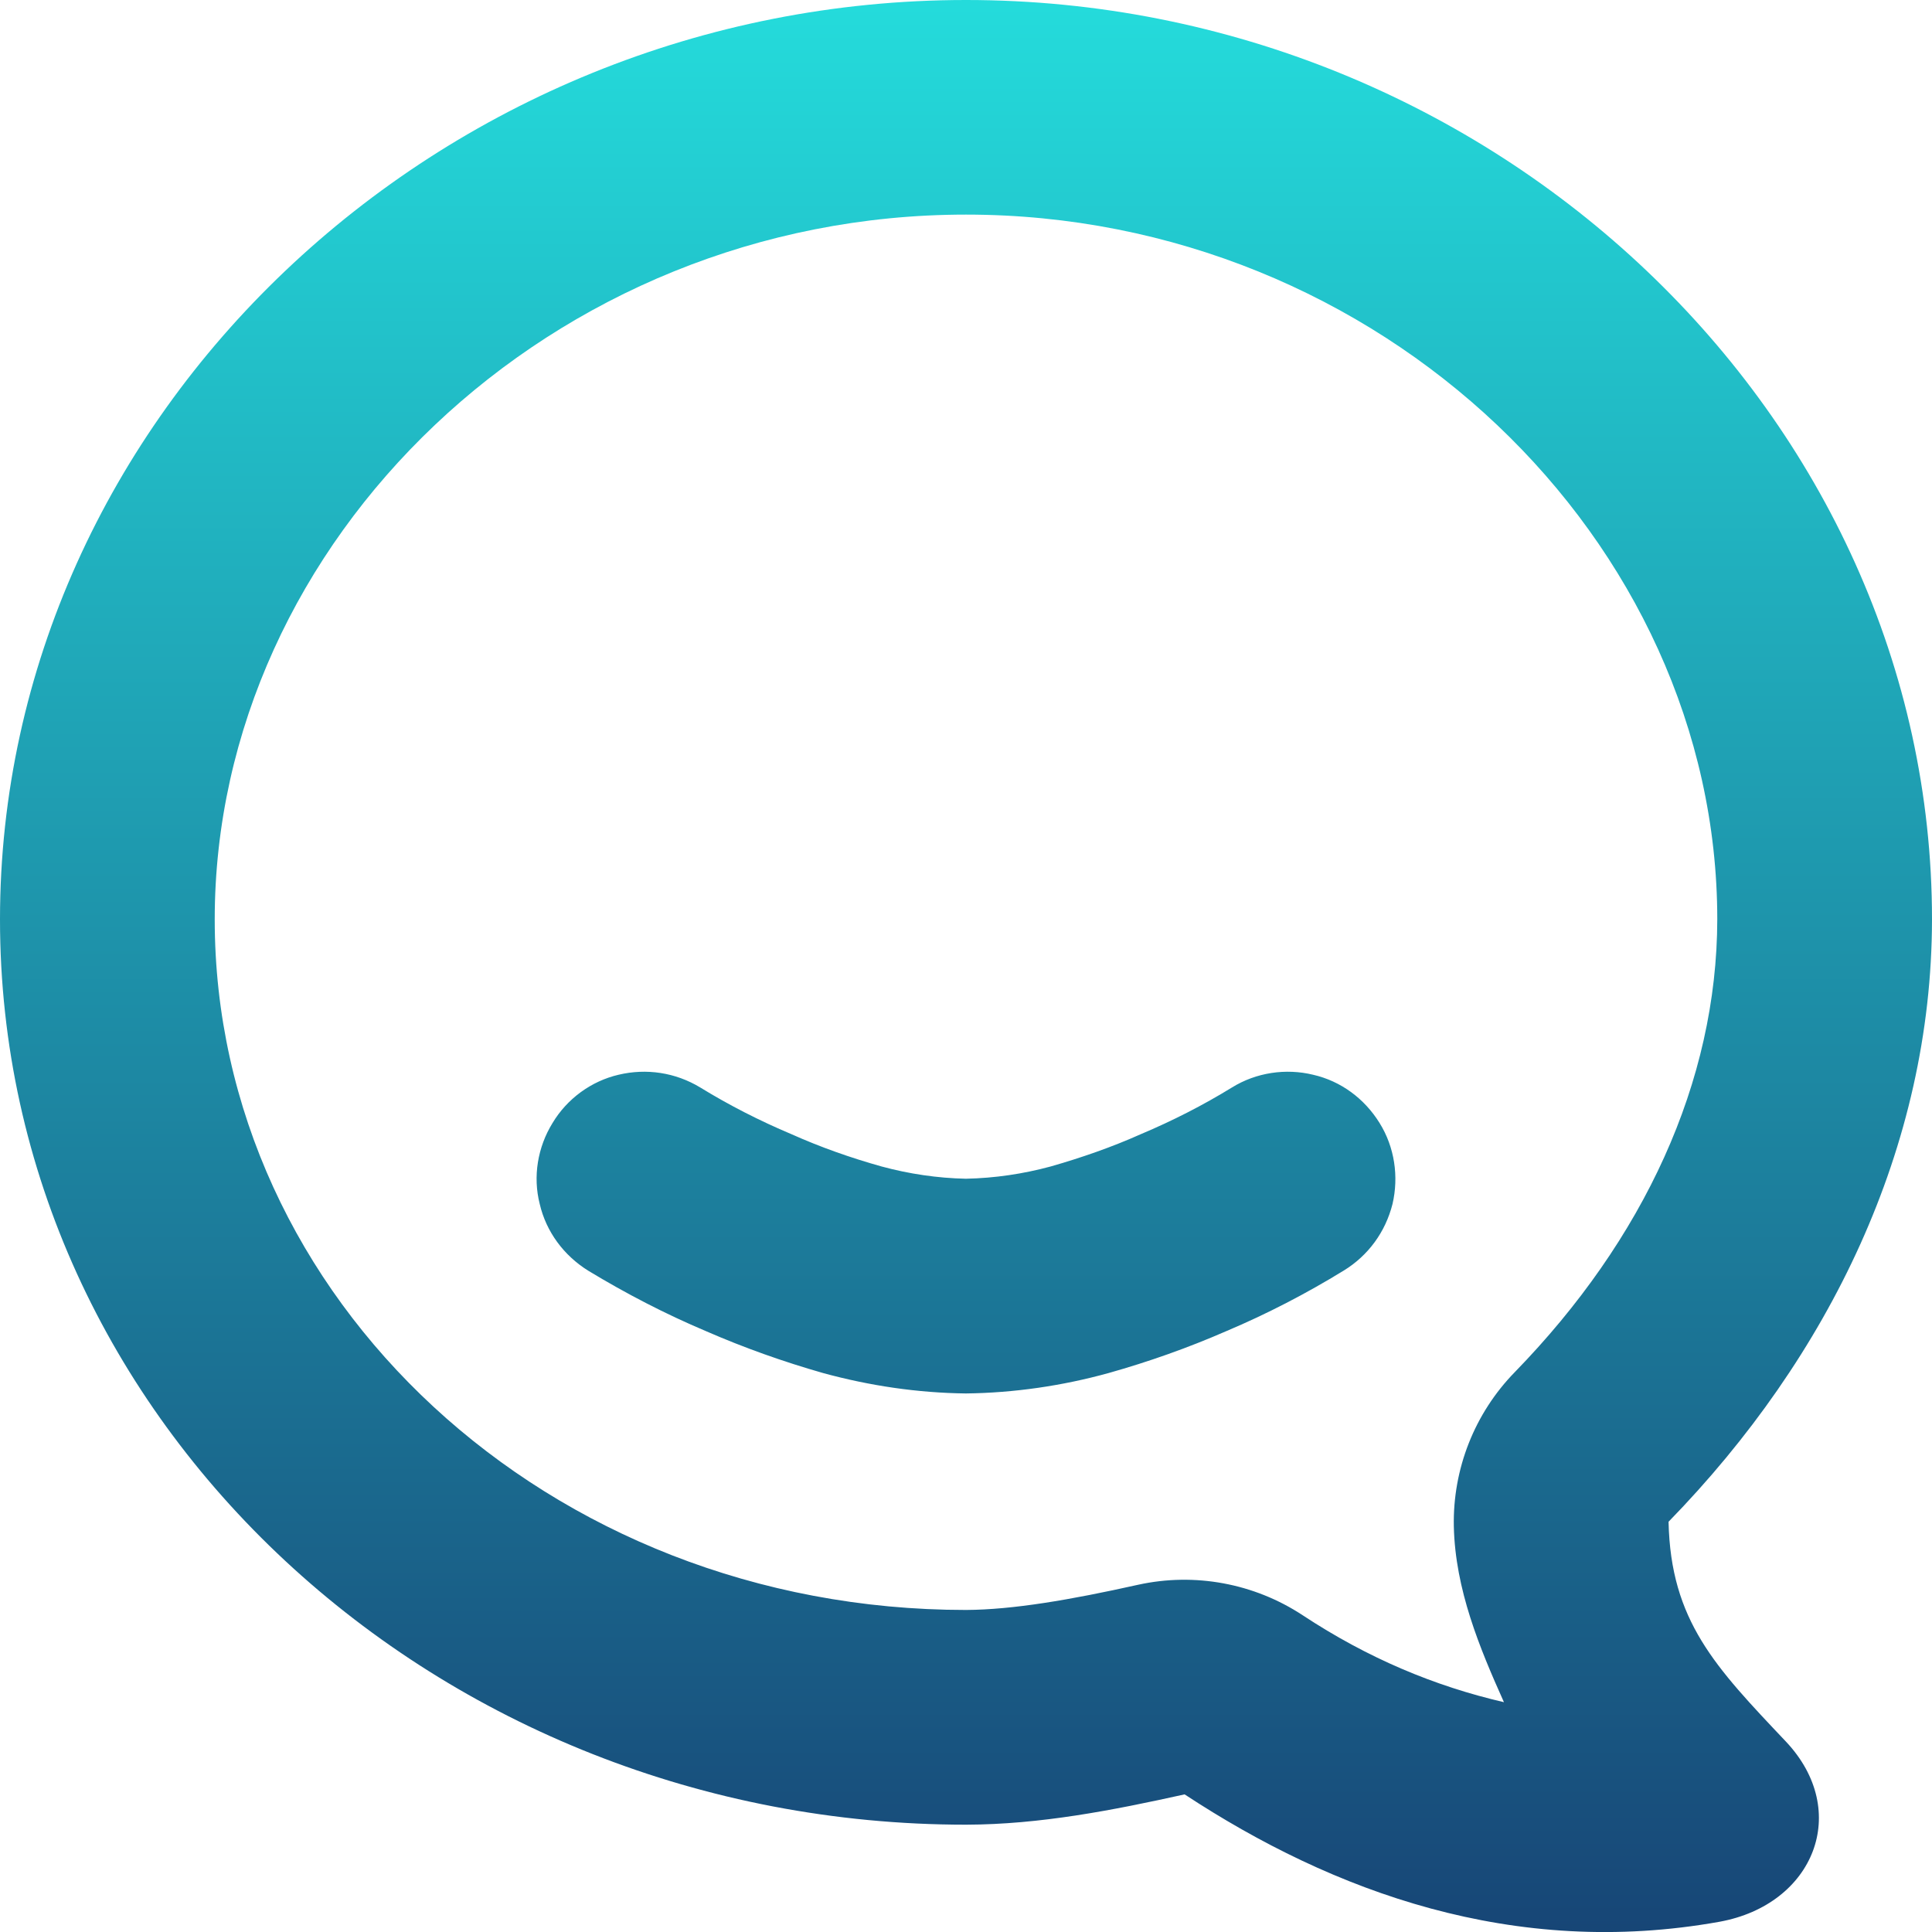 <svg xmlns="http://www.w3.org/2000/svg" xmlns:xlink="http://www.w3.org/1999/xlink" width="64" height="64" viewBox="0 0 64 64" version="1.1"><defs><linearGradient id="linear0" x1="0%" x2="0%" y1="0%" y2="100%"><stop offset="0%" style="stop-color:#24dbdb; stop-opacity:1"/><stop offset="100%" style="stop-color:#174475; stop-opacity:1"/></linearGradient></defs><g id="surface1"><path style=" stroke:none;fill-rule:evenodd;fill:url(#linear0);" d="M 32 7.109 C 45.727 7.109 56.883 17.902 56.887 30.449 C 56.879 35.844 54.453 41.062 50.18 45.453 C 48.848 46.816 48.121 48.66 48.16 50.566 C 48.207 52.652 49.012 54.586 49.82 56.387 C 47.523 55.855 45.309 54.93 43.148 53.504 C 41.543 52.449 39.578 52.086 37.707 52.496 C 35.445 53 33.551 53.324 32 53.332 C 18.141 53.332 7.113 43.004 7.113 30.457 C 7.113 17.906 18.27 7.109 32 7.109 Z M 32 0 C 14.527 0 0 13.781 0 30.457 C 0 47.133 14.527 60.445 32 60.445 L 32.008 60.445 C 34.457 60.438 36.859 59.969 39.242 59.441 C 44.156 62.672 50.156 64.883 56.965 63.66 C 60.09 63.09 61.336 60 59.16 57.691 C 56.828 55.227 55.344 53.695 55.273 50.41 C 60.594 44.949 63.992 37.984 64 30.457 C 64 13.781 49.473 0 32 0 Z M 40.812 36.023 C 41.613 35.527 42.594 35.383 43.496 35.602 C 44.422 35.812 45.203 36.398 45.699 37.199 C 46.199 38 46.34 38.977 46.129 39.883 C 45.895 40.809 45.328 41.59 44.512 42.09 C 43.27 42.852 41.969 43.527 40.617 44.098 C 39.355 44.648 38.055 45.109 36.723 45.484 C 35.195 45.906 33.598 46.141 31.996 46.16 C 30.395 46.141 28.812 45.906 27.266 45.484 C 25.953 45.109 24.652 44.648 23.391 44.098 C 22.039 43.527 20.738 42.852 19.48 42.09 C 18.68 41.59 18.094 40.809 17.879 39.883 C 17.648 38.977 17.809 38 18.305 37.199 C 18.785 36.398 19.586 35.812 20.492 35.602 C 21.414 35.383 22.375 35.527 23.195 36.023 C 24.156 36.613 25.168 37.129 26.215 37.57 C 27.176 38 28.172 38.352 29.203 38.641 C 30.113 38.887 31.051 39.027 31.996 39.047 C 32.957 39.027 33.895 38.887 34.805 38.641 C 35.816 38.352 36.832 38 37.793 37.57 C 38.84 37.129 39.852 36.613 40.812 36.023 Z M 40.812 36.023 "/></g></svg>
